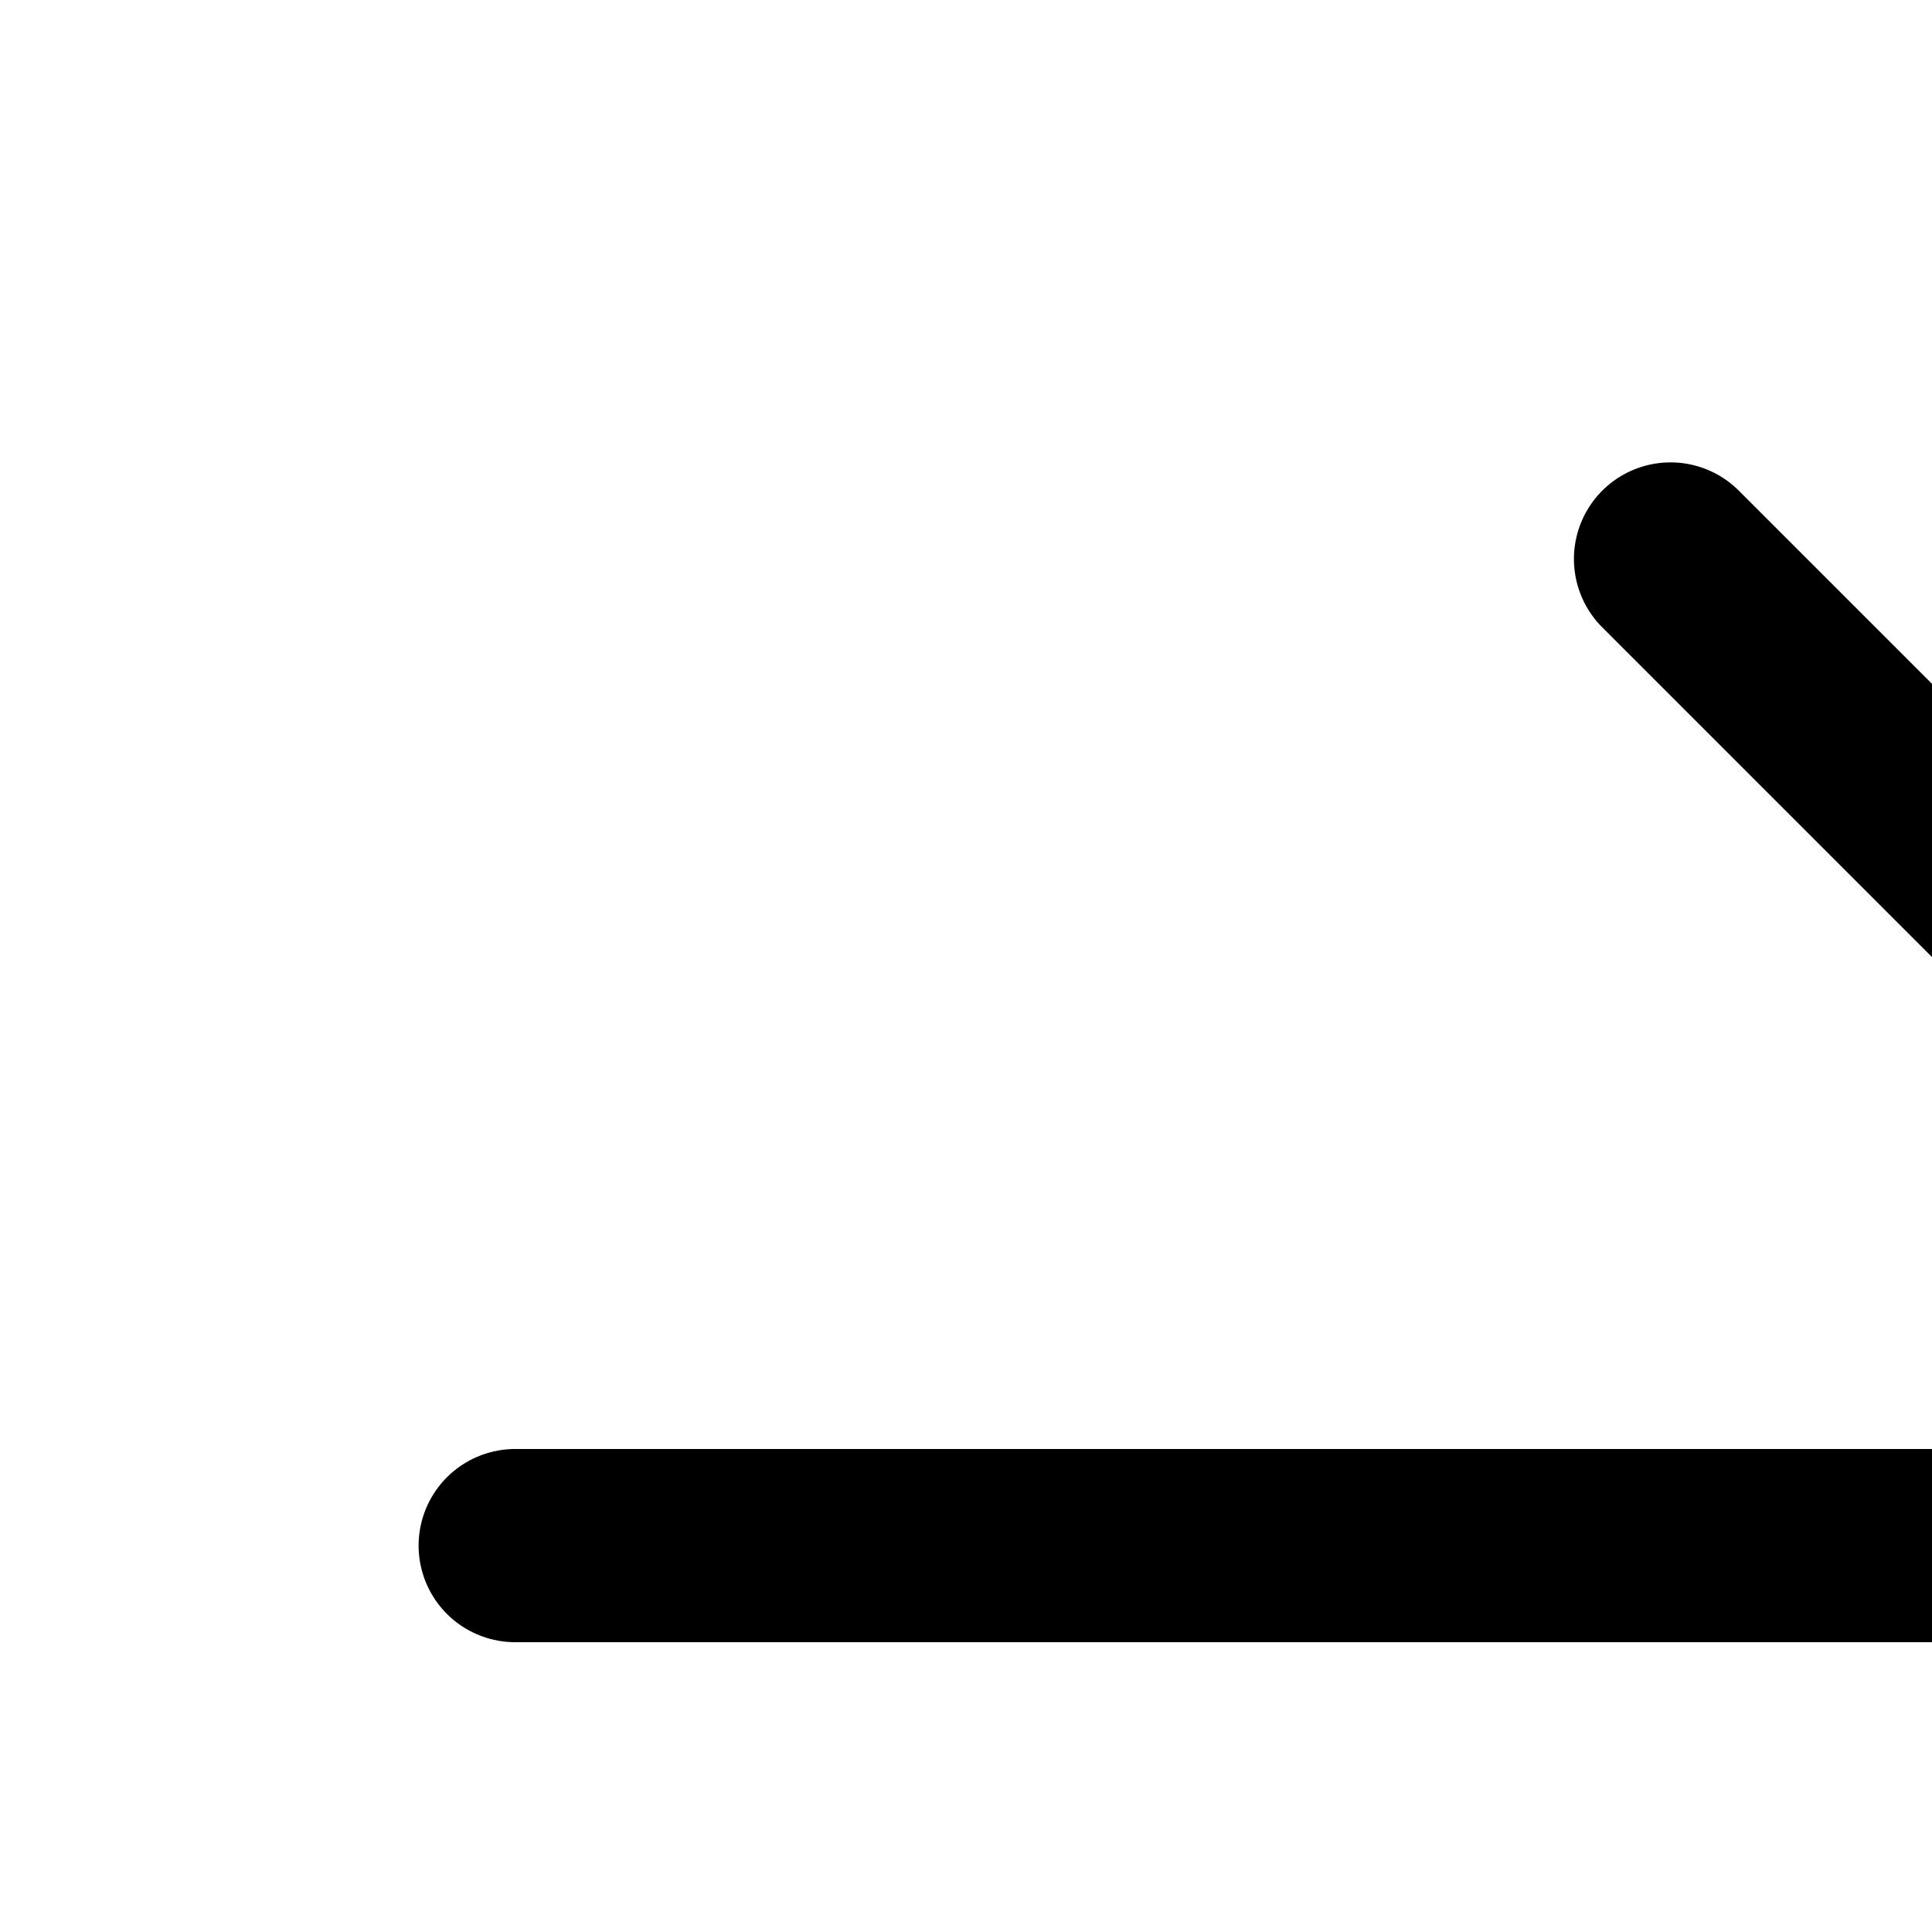 <svg width="15" height="15" fill="none" xmlns="http://www.w3.org/2000/svg"><path d="M20 12H4" stroke="currentColor" stroke-width="1.5" stroke-miterlimit="10" stroke-linecap="round"/><path d="m12.97 19.66 6.57-6.57a1.53 1.53 0 0 0 0-2.18l-6.57-6.57" stroke="currentColor" stroke-width="1.5" stroke-linecap="round" stroke-linejoin="round"/></svg>